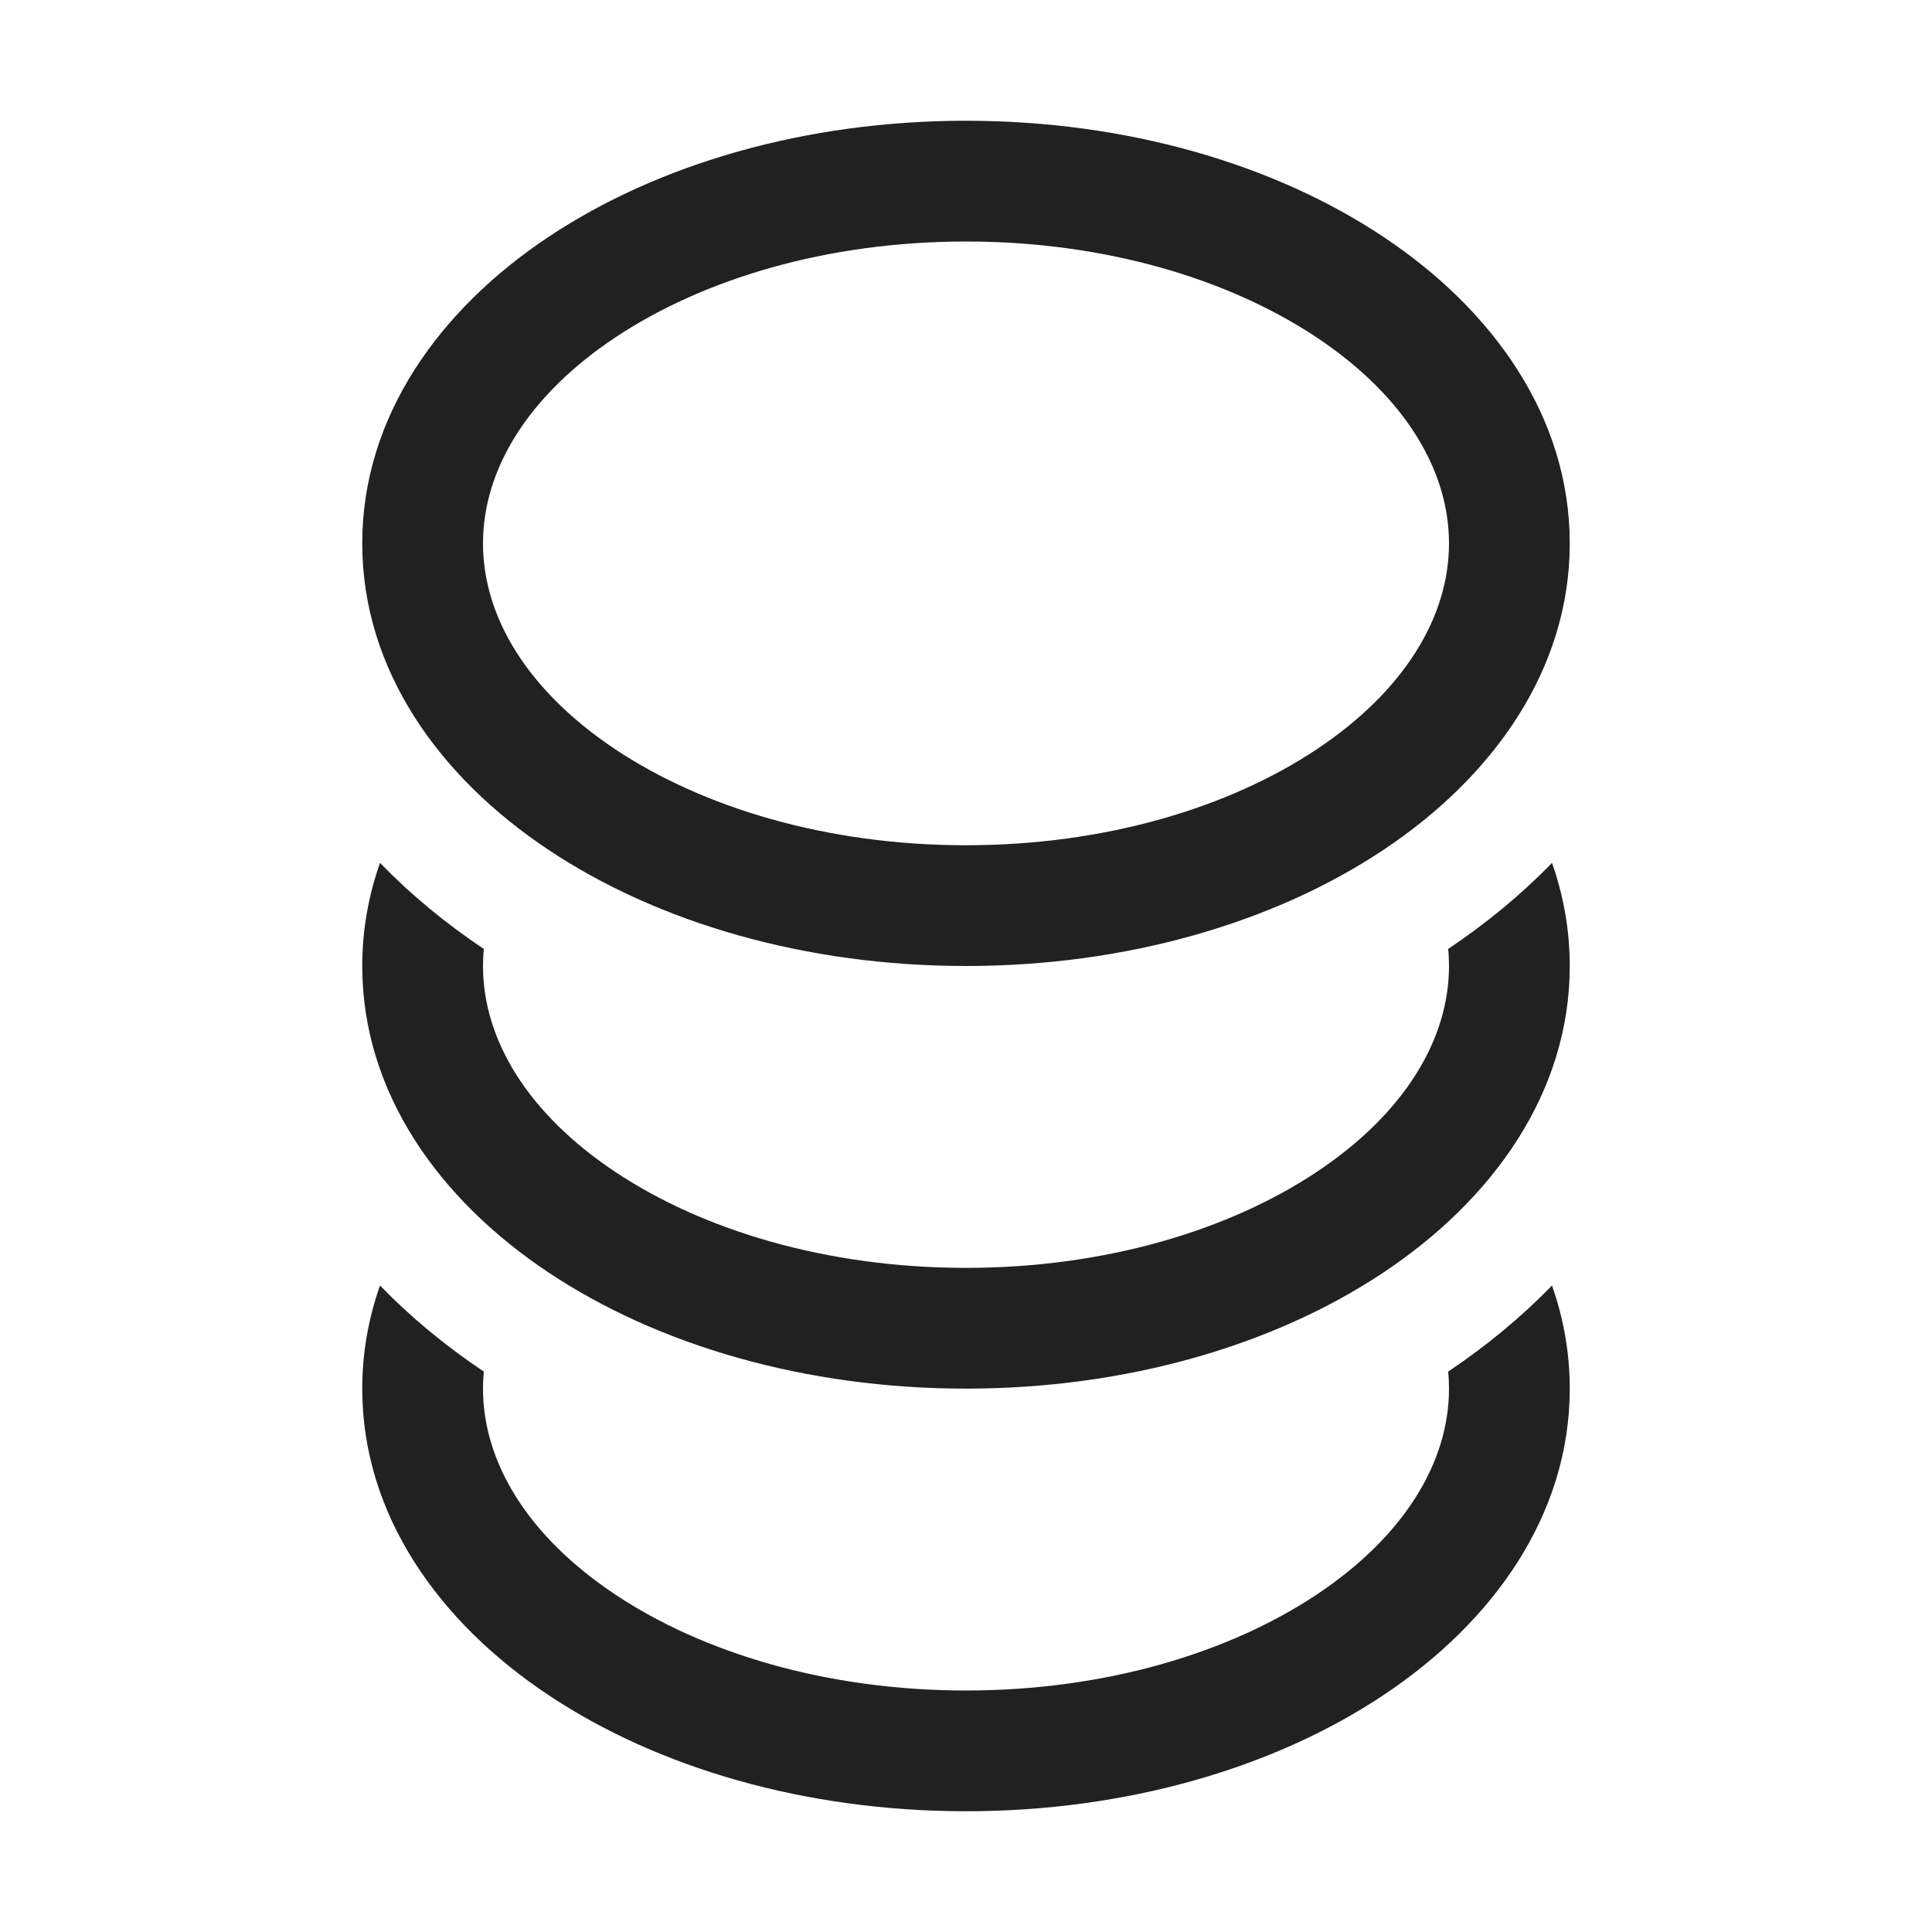 <svg width="16" height="16" viewBox="0 0 16 16" fill="none" xmlns="http://www.w3.org/2000/svg">
<path d="M5.095 2.795C4.37 3.278 4 3.891 4 4.5C4 5.109 4.37 5.722 5.095 6.205C5.817 6.686 6.842 7 8 7C9.158 7 10.183 6.686 10.905 6.205C11.63 5.722 12 5.109 12 4.5C12 3.891 11.63 3.278 10.905 2.795C10.183 2.314 9.158 2 8 2C6.842 2 5.817 2.314 5.095 2.795ZM4.541 1.963C5.448 1.358 6.672 1 8 1C9.328 1 10.552 1.358 11.459 1.963C12.363 2.565 13 3.452 13 4.5C13 5.548 12.363 6.435 11.459 7.037C10.552 7.642 9.328 8 8 8C6.672 8 5.448 7.642 4.541 7.037C3.637 6.435 3 5.548 3 4.5C3 3.452 3.637 2.565 4.541 1.963ZM12.853 7.146C12.601 7.406 12.312 7.645 11.993 7.859C11.998 7.906 12 7.953 12 8C12 8.609 11.63 9.222 10.905 9.705C10.183 10.186 9.158 10.5 8 10.5C6.842 10.5 5.817 10.186 5.095 9.705C4.37 9.222 4 8.609 4 8C4 7.953 4.002 7.906 4.007 7.859C3.687 7.645 3.399 7.406 3.147 7.146C3.052 7.416 3 7.701 3 8C3 9.048 3.637 9.935 4.541 10.537C5.448 11.142 6.672 11.5 8 11.5C9.328 11.5 10.552 11.142 11.459 10.537C12.363 9.935 13 9.048 13 8C13 7.701 12.948 7.416 12.853 7.146ZM12.853 10.646C12.601 10.906 12.312 11.145 11.993 11.359C11.998 11.406 12 11.453 12 11.5C12 12.109 11.63 12.722 10.905 13.205C10.183 13.686 9.158 14 8 14C6.842 14 5.817 13.686 5.095 13.205C4.37 12.722 4 12.109 4 11.5C4 11.453 4.002 11.406 4.007 11.359C3.687 11.145 3.399 10.906 3.147 10.646C3.052 10.916 3 11.201 3 11.5C3 12.548 3.637 13.435 4.541 14.037C5.448 14.642 6.672 15 8 15C9.328 15 10.552 14.642 11.459 14.037C12.363 13.435 13 12.548 13 11.5C13 11.201 12.948 10.916 12.853 10.646Z" fill="#212121"/>
</svg>
